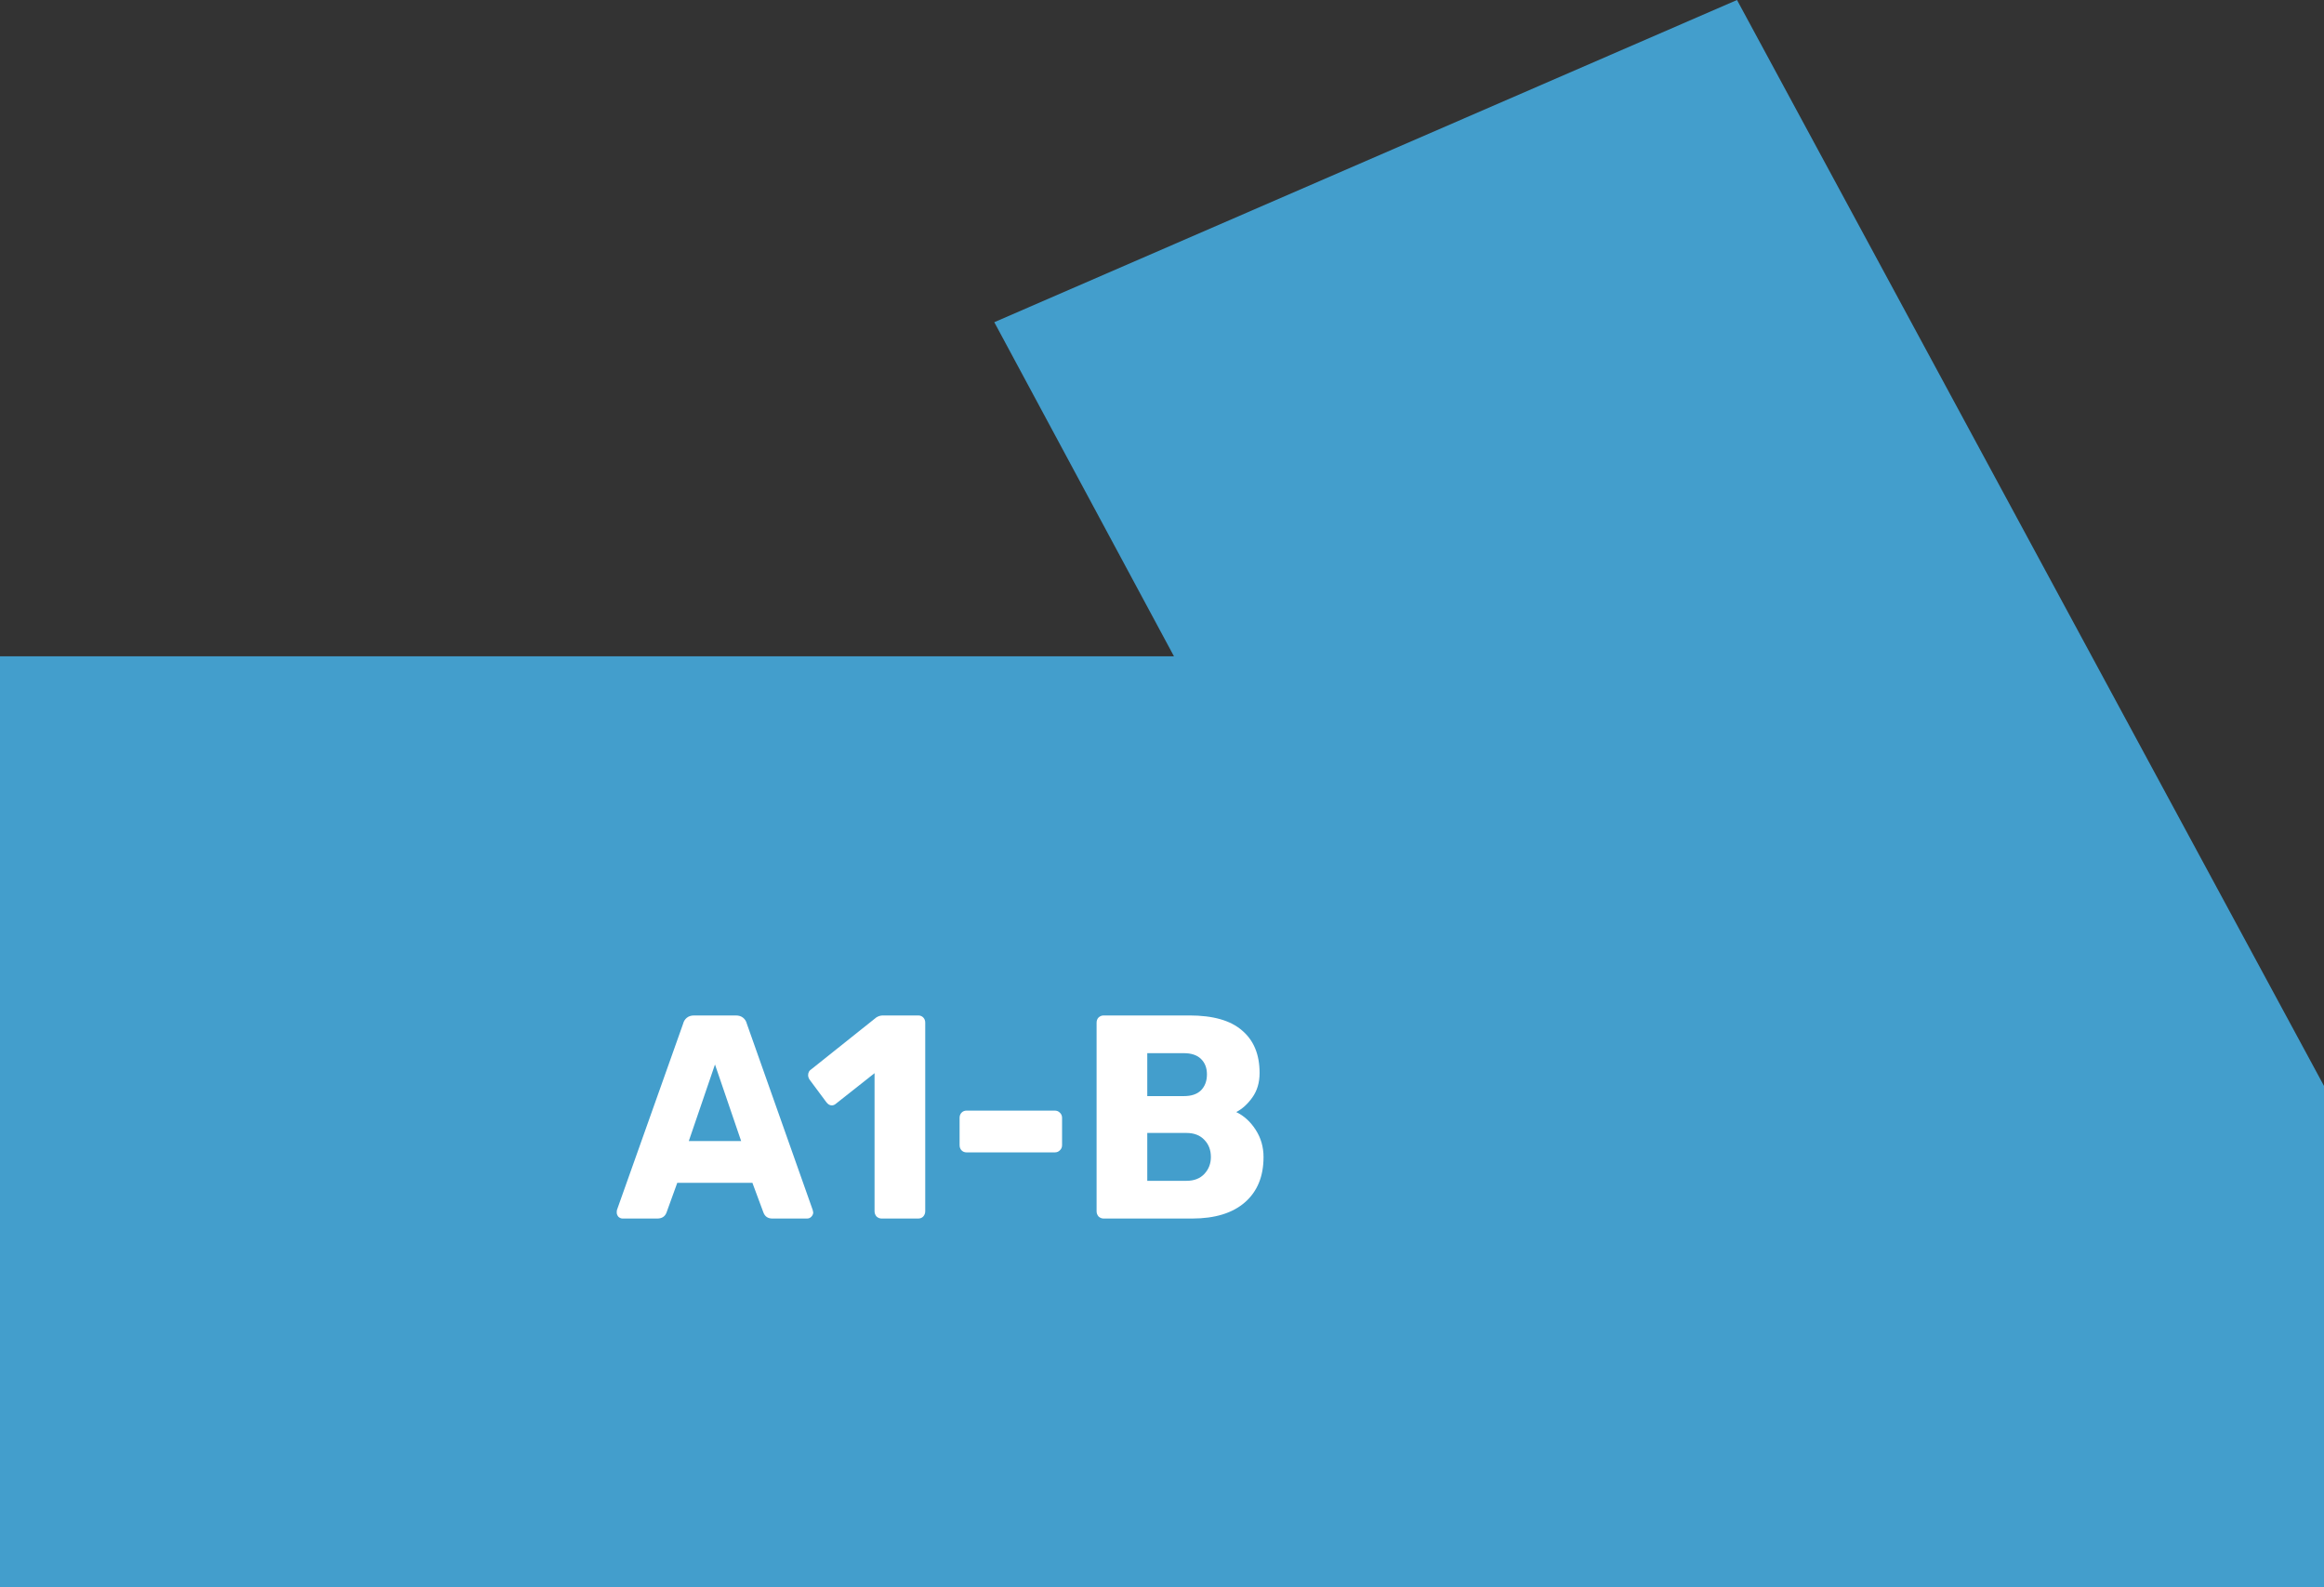 <svg width="309" height="211" viewBox="0 0 309 211" fill="none" xmlns="http://www.w3.org/2000/svg">
<rect x="0" y="0" width="309" height="211" fill="#333333" stroke="none"/>
<path d="M230.954 0L132.201 42.835L156.093 87.256H0V211H309V144.368L230.954 0Z" fill="#439ECC"/>
<path d="M82.786 162C82.586 162 82.399 161.923 82.225 161.769C82.075 161.589 82 161.396 82 161.19C82 161.036 82.013 160.92 82.037 160.843L90.834 136.08C90.909 135.771 91.071 135.514 91.32 135.309C91.57 135.103 91.894 135 92.294 135H97.833C98.233 135 98.557 135.103 98.807 135.309C99.056 135.514 99.218 135.771 99.293 136.08L108.052 160.843L108.127 161.19C108.127 161.396 108.04 161.589 107.865 161.769C107.715 161.923 107.528 162 107.303 162H102.699C102.101 162 101.701 161.73 101.502 161.19L100.042 157.256H90.048L88.625 161.19C88.426 161.73 88.014 162 87.39 162H82.786ZM98.544 151.701L95.064 141.519L91.582 151.701H98.544Z" fill="white"/>
<path d="M117.217 162C116.968 162 116.743 161.91 116.543 161.73C116.369 161.524 116.281 161.293 116.281 161.036V142.676L111.153 146.726C110.979 146.88 110.791 146.957 110.592 146.957C110.317 146.957 110.068 146.803 109.843 146.494L107.635 143.524C107.51 143.319 107.448 143.126 107.448 142.946C107.448 142.586 107.597 142.316 107.897 142.136L116.506 135.27C116.78 135.09 117.08 135 117.404 135H122.083C122.358 135 122.582 135.09 122.757 135.27C122.932 135.45 123.019 135.681 123.019 135.964V161.036C123.019 161.293 122.932 161.524 122.757 161.73C122.582 161.91 122.358 162 122.083 162H117.217Z" fill="white"/>
<path d="M128.524 153.206C128.249 153.206 128.025 153.116 127.85 152.936C127.675 152.756 127.588 152.524 127.588 152.241V148.616C127.588 148.333 127.675 148.101 127.85 147.921C128.025 147.741 128.249 147.651 128.524 147.651H140.24C140.514 147.651 140.739 147.741 140.914 147.921C141.113 148.101 141.213 148.333 141.213 148.616V152.241C141.213 152.524 141.113 152.756 140.914 152.936C140.739 153.116 140.514 153.206 140.24 153.206H128.524Z" fill="white"/>
<path d="M146.739 162C146.49 162 146.265 161.91 146.065 161.73C145.891 161.524 145.803 161.293 145.803 161.036V135.964C145.803 135.681 145.891 135.45 146.065 135.27C146.265 135.09 146.49 135 146.739 135H158.156C161.3 135 163.633 135.669 165.155 137.006C166.702 138.317 167.476 140.194 167.476 142.637C167.476 143.923 167.152 145.016 166.503 145.916C165.879 146.79 165.168 147.433 164.369 147.844C165.392 148.333 166.253 149.117 166.952 150.197C167.651 151.277 168 152.486 168 153.823C168 156.394 167.177 158.4 165.53 159.84C163.883 161.28 161.537 162 158.492 162H146.739ZM157.407 145.723C158.405 145.723 159.166 145.466 159.69 144.951C160.214 144.411 160.476 143.704 160.476 142.83C160.476 141.981 160.214 141.3 159.69 140.786C159.166 140.271 158.405 140.014 157.407 140.014H152.541V145.723H157.407ZM157.744 156.986C158.767 156.986 159.566 156.677 160.139 156.06C160.713 155.443 161 154.697 161 153.823C161 152.897 160.713 152.139 160.139 151.547C159.566 150.93 158.767 150.621 157.744 150.621H152.541V156.986H157.744Z" fill="white"/>
</svg>
